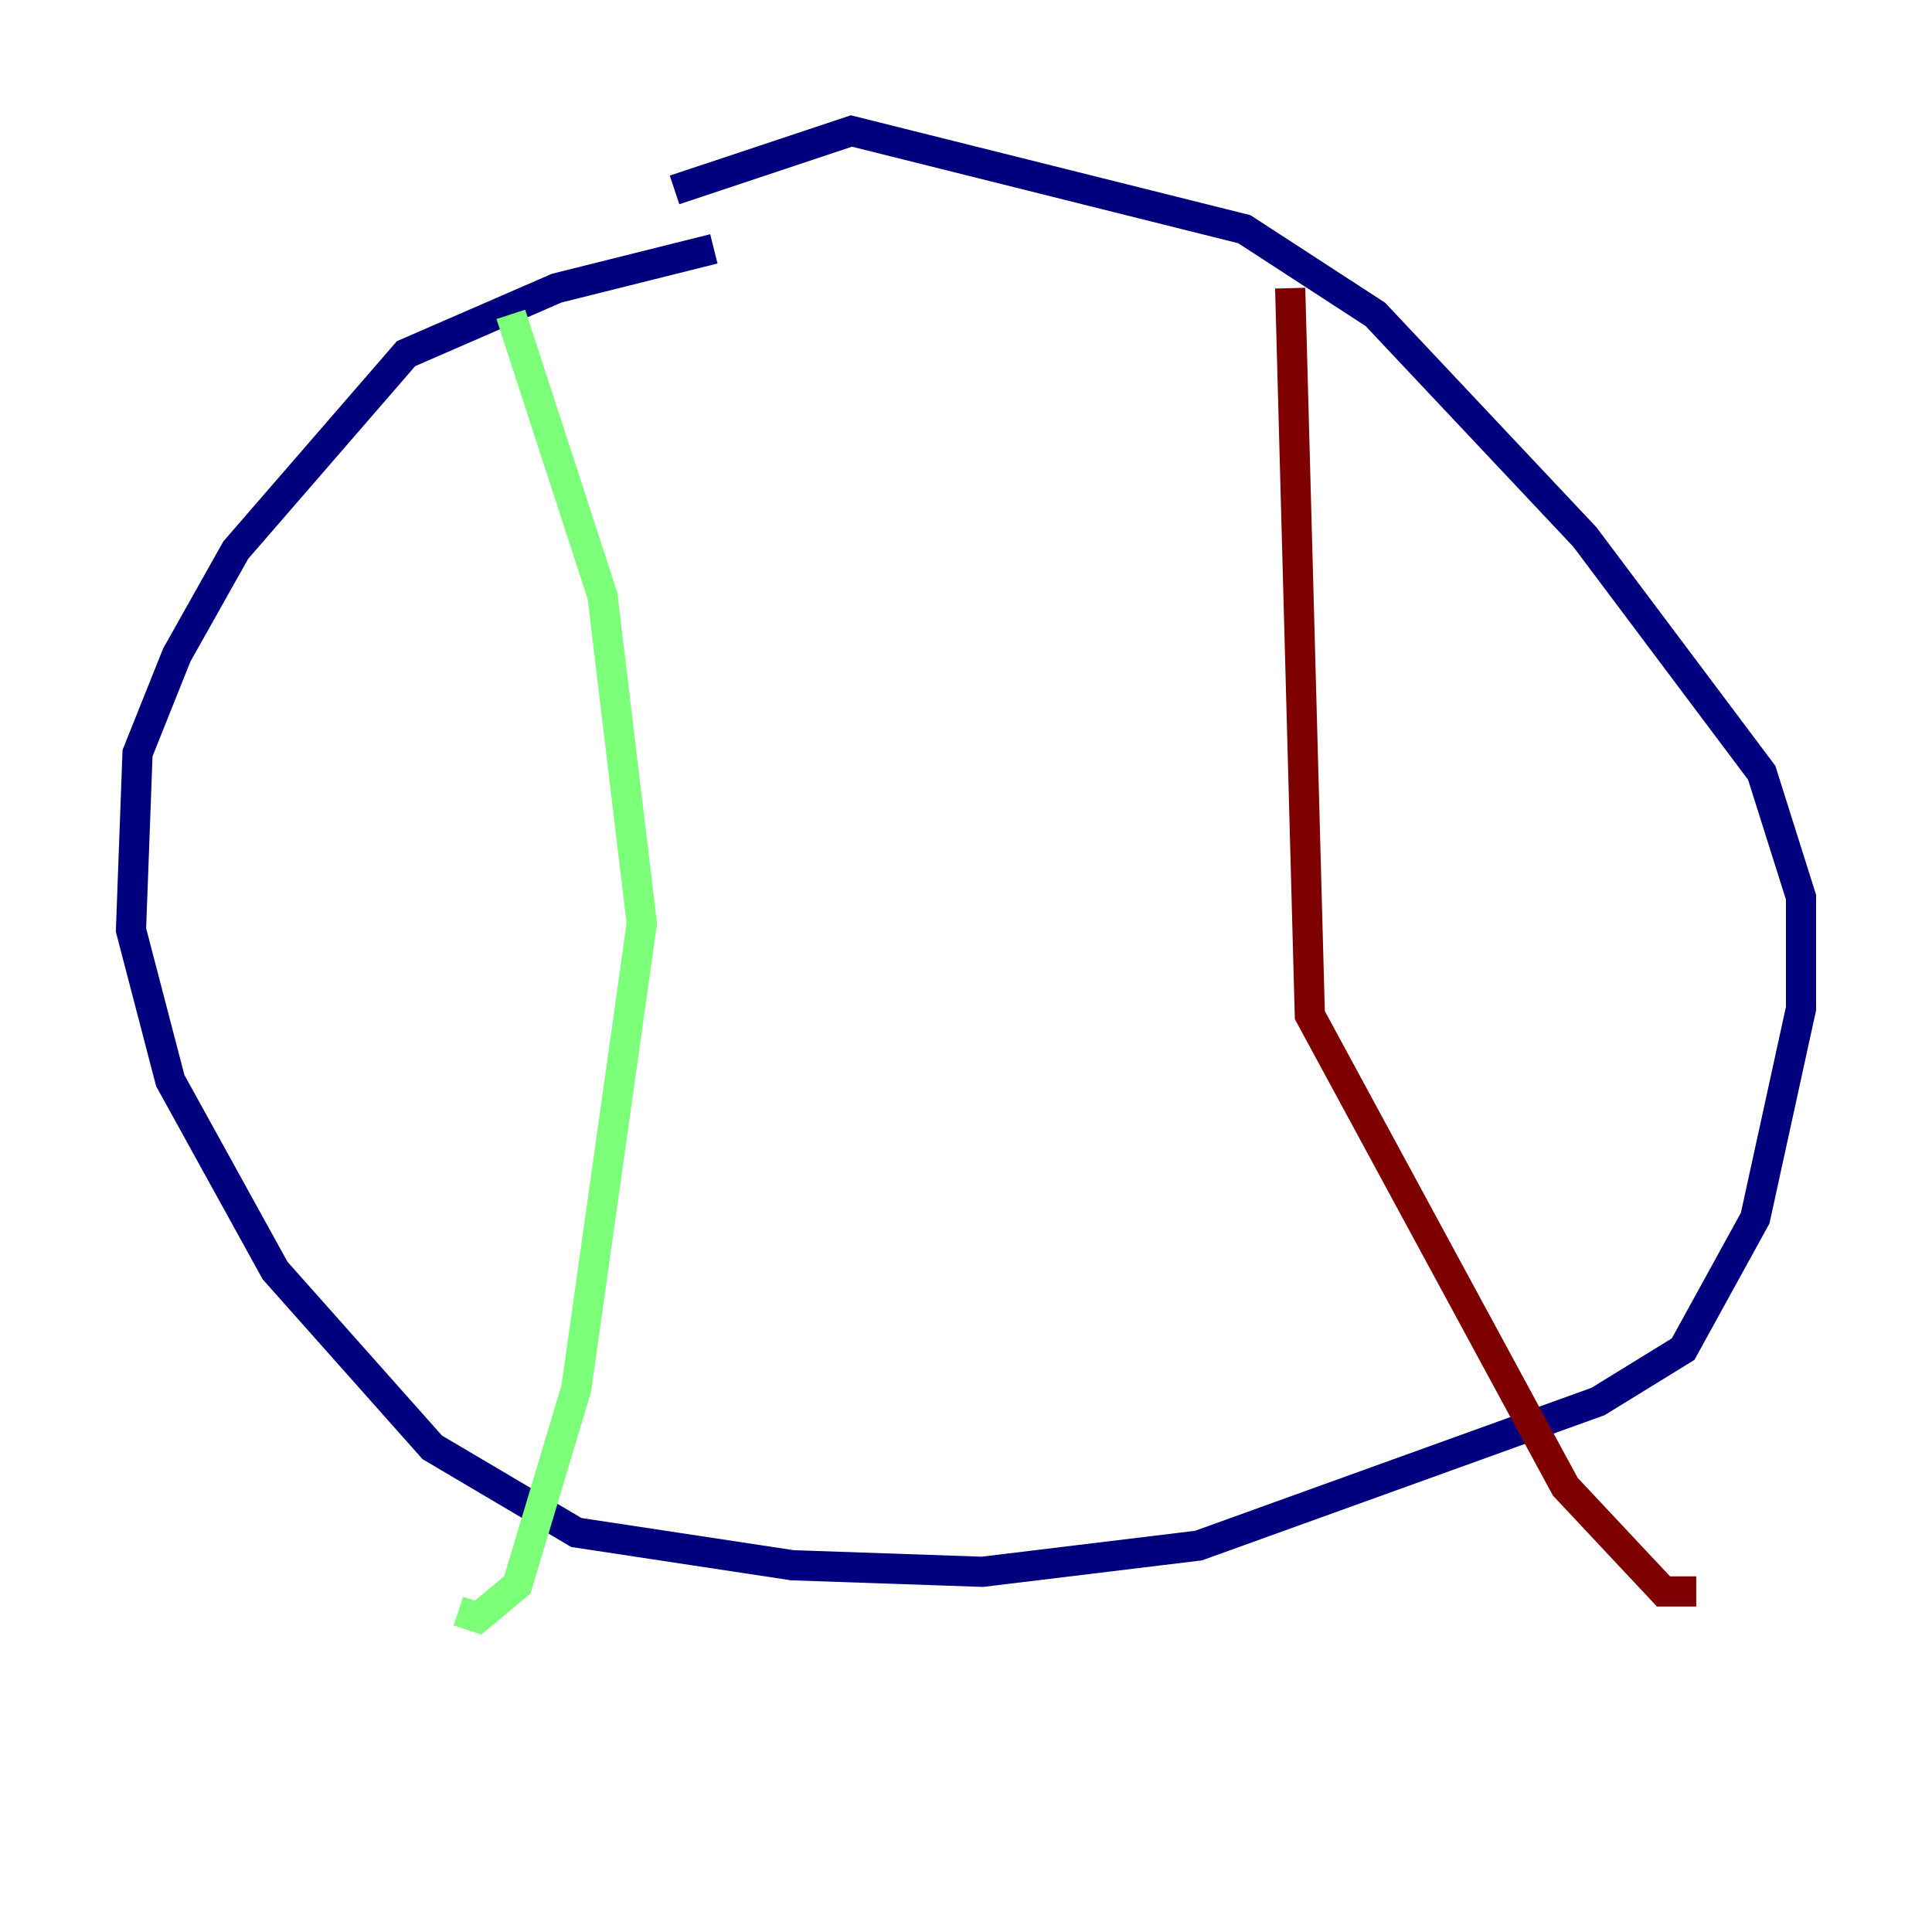 <?xml version="1.0" encoding="utf-8" ?>
<svg baseProfile="tiny" height="128" version="1.2" viewBox="0,0,128,128" width="128" xmlns="http://www.w3.org/2000/svg" xmlns:ev="http://www.w3.org/2001/xml-events" xmlns:xlink="http://www.w3.org/1999/xlink"><defs /><polyline fill="none" points="47.295,16.488 36.881,19.091 26.902,23.43 15.62,36.447 11.715,43.39 9.112,49.898 8.678,61.614 11.281,71.593 18.224,84.176 28.637,95.891 38.183,101.532 52.502,103.702 65.085,104.136 79.403,102.4 105.871,92.854 111.512,89.383 116.285,80.705 119.322,66.82 119.322,59.444 116.719,51.2 105.003,35.58 91.119,20.827 82.441,15.186 56.407,8.678 44.691,12.583" stroke="#00007f" stroke-width="2" /><polyline fill="none" points="33.844,20.827 39.919,39.485 42.522,61.18 38.183,91.986 34.278,105.003 31.675,107.173 30.373,106.739" stroke="#7cff79" stroke-width="2" /><polyline fill="none" points="85.478,19.091 86.78,67.254 103.702,98.495 110.21,105.437 112.38,105.437" stroke="#7f0000" stroke-width="2" /></svg>